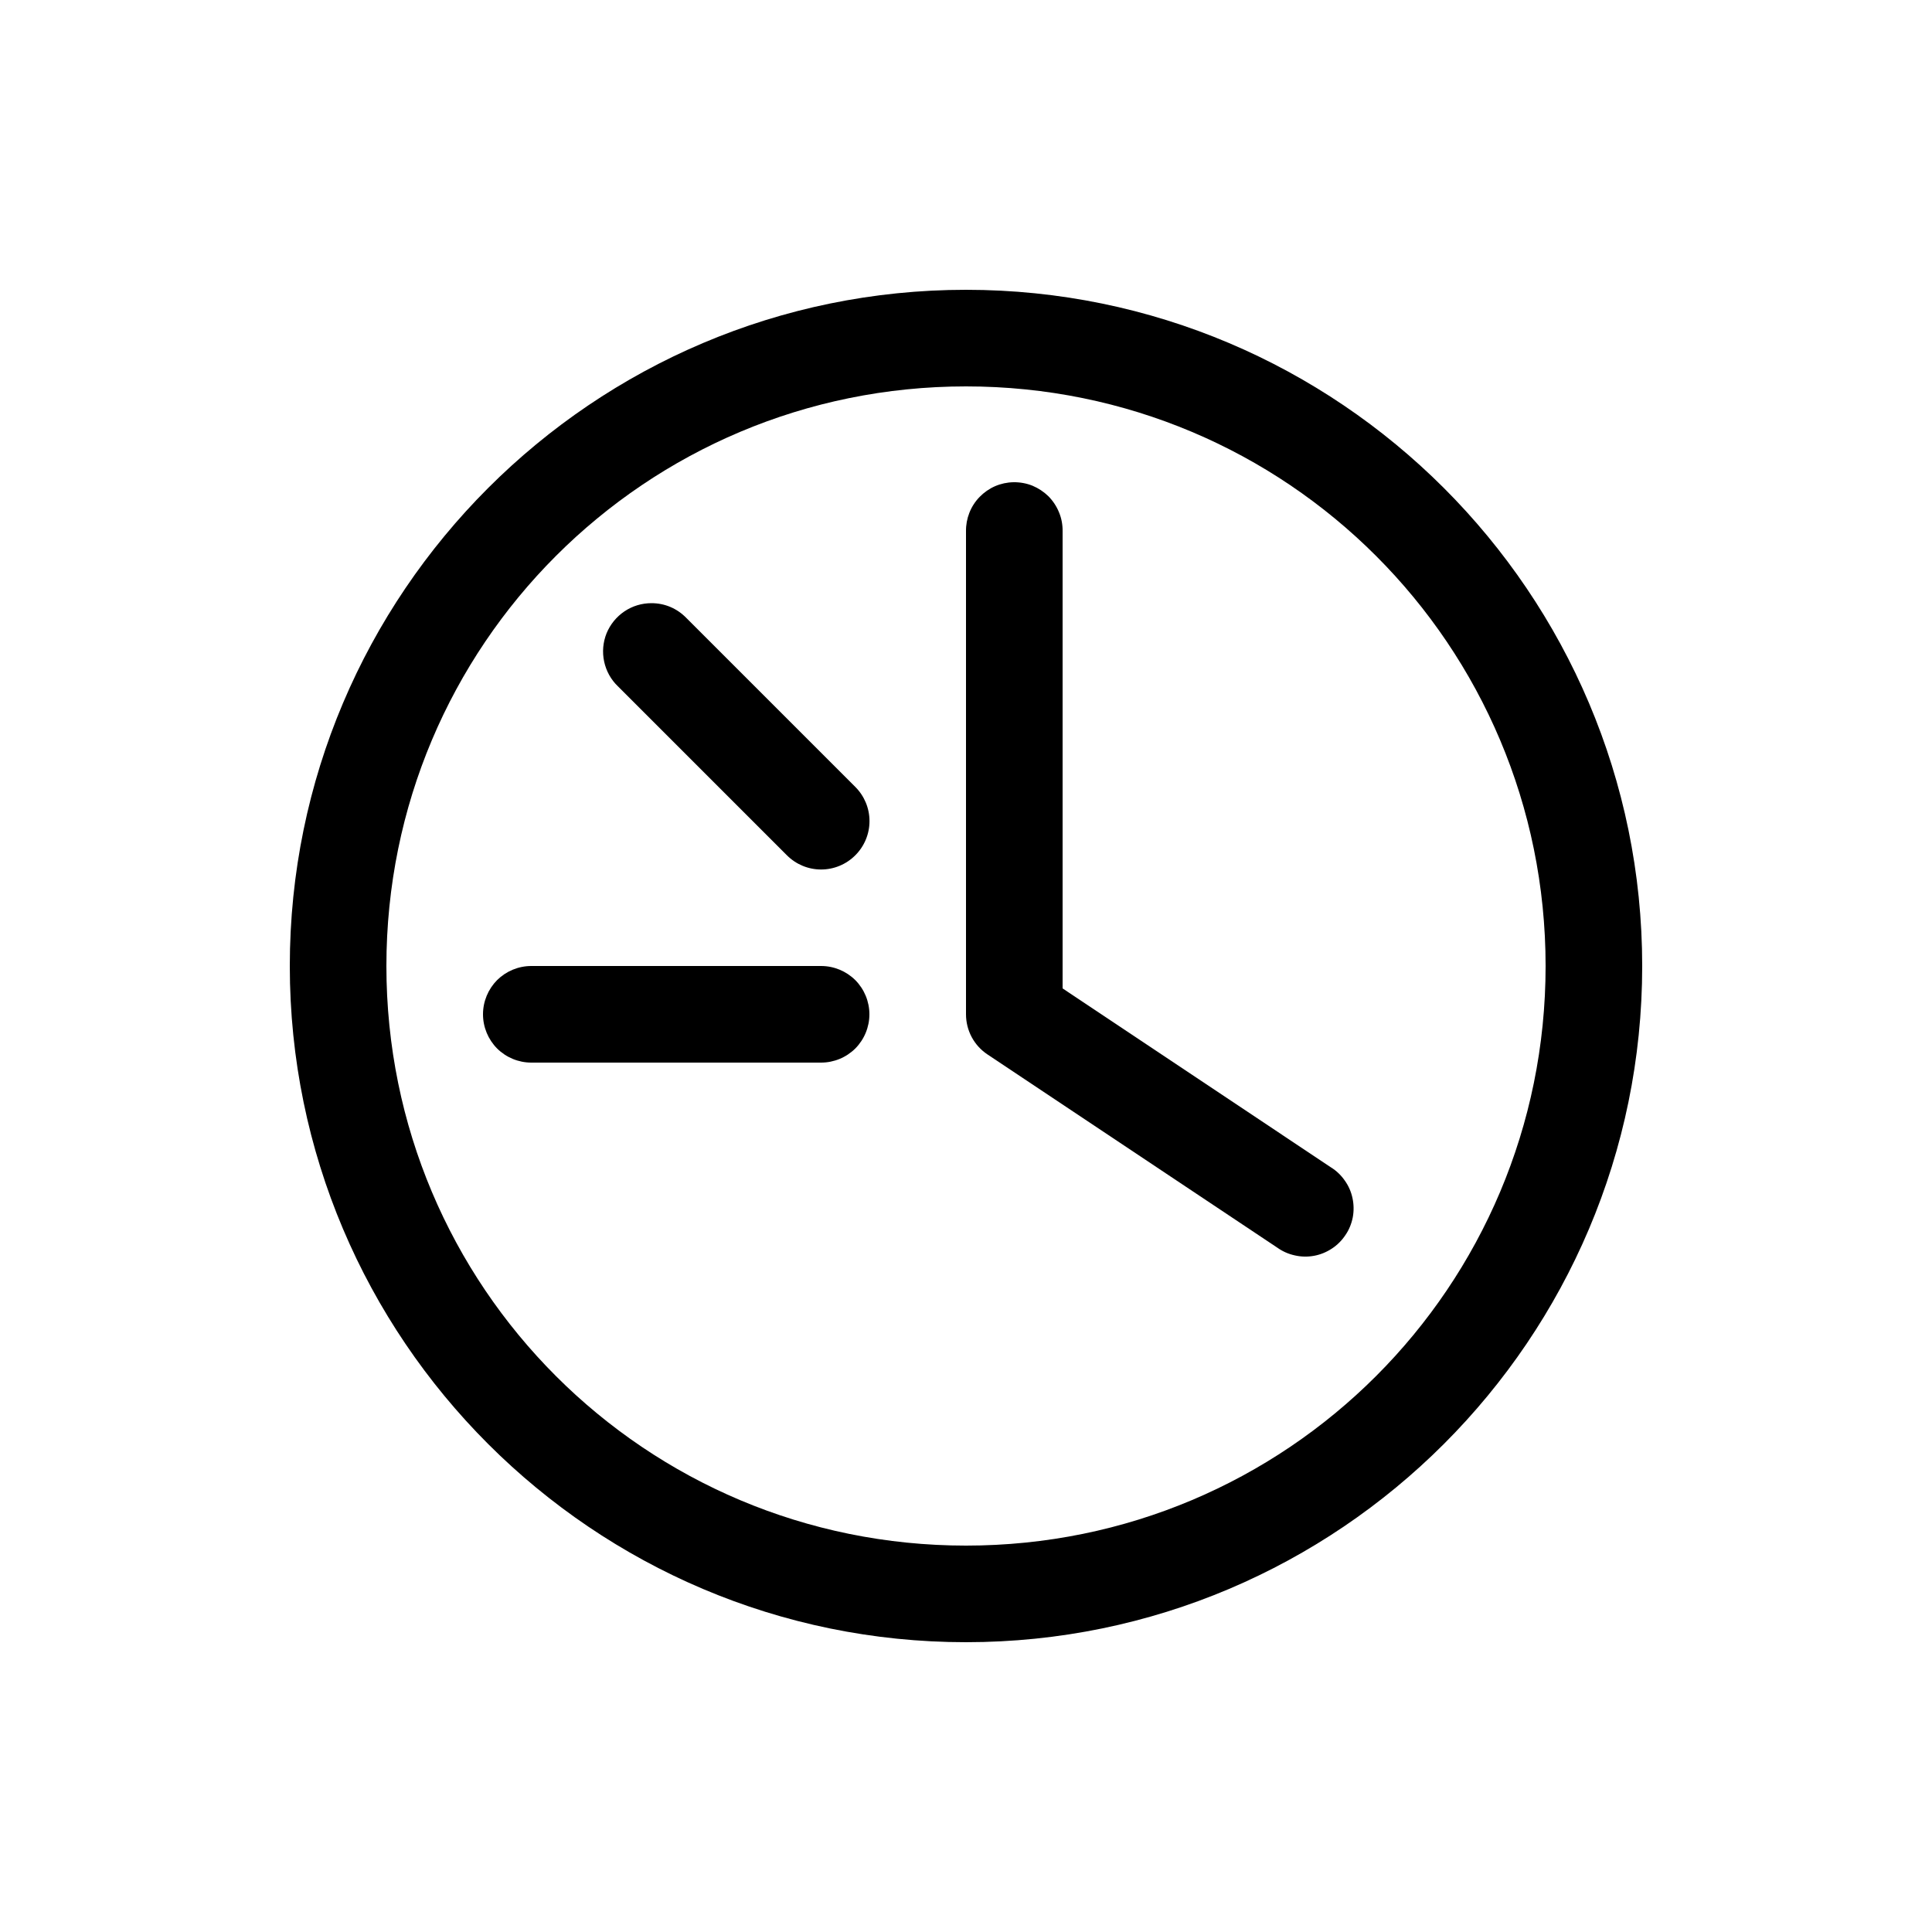 <svg width="20" height="20" viewBox="0 0 20 20" fill="none" xmlns="http://www.w3.org/2000/svg">
<path d="M10 3C6.14 3 3 6.14 3 10C3 13.86 6.14 17 10 17C13.86 17 17 13.86 17 10C17 6.14 13.86 3 10 3ZM10 4C13.32 4 16 6.68 16 10C16 13.32 13.32 16 10 16C6.68 16 4 13.32 4 10C4 6.68 6.68 4 10 4Z" fill="currentColor"/>
<path d="M10.492 4.992C10.426 4.993 10.361 5.007 10.301 5.033C10.241 5.059 10.187 5.097 10.141 5.144C10.095 5.191 10.059 5.247 10.035 5.308C10.011 5.369 9.999 5.434 10 5.5V10.5C10 10.582 10.02 10.663 10.059 10.736C10.098 10.809 10.154 10.87 10.223 10.916L13.223 12.916C13.278 12.955 13.339 12.982 13.405 12.996C13.47 13.011 13.538 13.012 13.603 13C13.669 12.988 13.732 12.962 13.788 12.925C13.843 12.889 13.891 12.841 13.928 12.785C13.966 12.73 13.991 12.667 14.004 12.601C14.016 12.536 14.015 12.468 14.001 12.403C13.987 12.337 13.96 12.275 13.921 12.221C13.883 12.166 13.834 12.119 13.777 12.084L11 10.232V5.5C11.001 5.433 10.989 5.366 10.963 5.304C10.938 5.242 10.901 5.186 10.854 5.138C10.806 5.091 10.75 5.054 10.688 5.028C10.626 5.003 10.559 4.991 10.492 4.992Z" fill="currentColor"/>
<path d="M5.5 10C5.367 10 5.24 10.053 5.146 10.146C5.053 10.24 5 10.367 5 10.5C5 10.633 5.053 10.76 5.146 10.854C5.24 10.947 5.367 11 5.5 11H8.5C8.633 11 8.76 10.947 8.854 10.854C8.947 10.76 9 10.633 9 10.5C9 10.367 8.947 10.24 8.854 10.146C8.76 10.053 8.633 10 8.5 10H5.5Z" fill="currentColor"/>
<path d="M6.744 6.244C6.644 6.244 6.547 6.273 6.464 6.329C6.381 6.385 6.317 6.464 6.279 6.556C6.242 6.649 6.233 6.75 6.254 6.848C6.275 6.946 6.324 7.035 6.396 7.104L8.146 8.854C8.24 8.948 8.367 9.001 8.5 9.001C8.633 9.001 8.76 8.948 8.854 8.854C8.948 8.76 9.001 8.633 9.001 8.5C9.001 8.367 8.948 8.24 8.854 8.146L7.104 6.396C7.057 6.348 7.001 6.309 6.939 6.283C6.878 6.257 6.811 6.244 6.744 6.244Z" fill="currentColor"/>
</svg>
